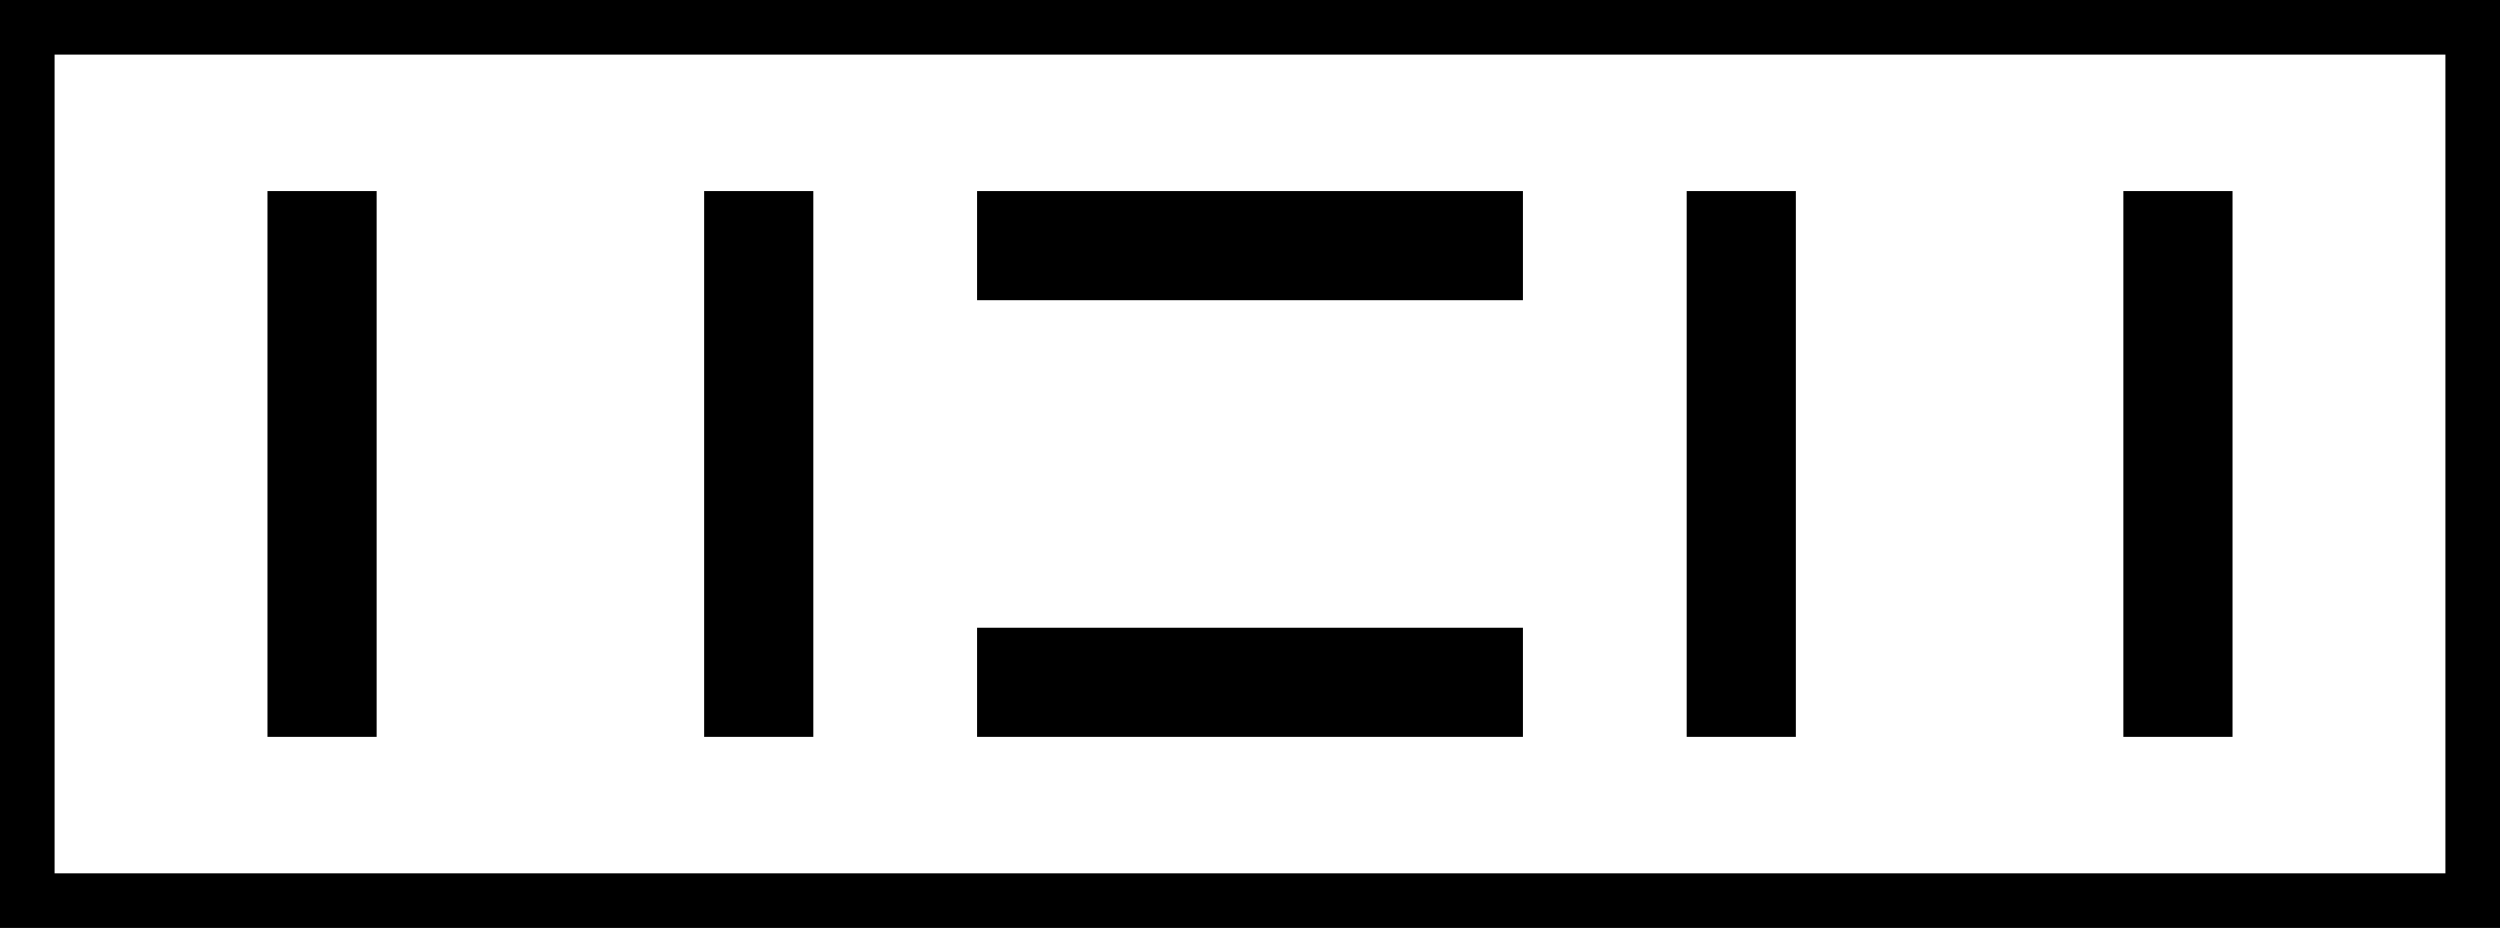 <svg width="458" height="170" viewBox="0 0 458 170" fill="none" xmlns="http://www.w3.org/2000/svg">
<path fill-rule="evenodd" clip-rule="evenodd" d="M458 5V0H453L5 -1.95827e-05L0 -1.98013e-05V5L-6.99382e-06 165L-7.21238e-06 170H5L453 170H458V165V5ZM10 10L448 10V160L10 160L10 10ZM69 35L69 135H49L49 35H69ZM149 135V35H129V135H149ZM179 35H279V55H179V35ZM179 115H279V135H179V115ZM409 35V135H389V35H409ZM329 135V35H309V135H329Z" fill="black"/>
</svg>
